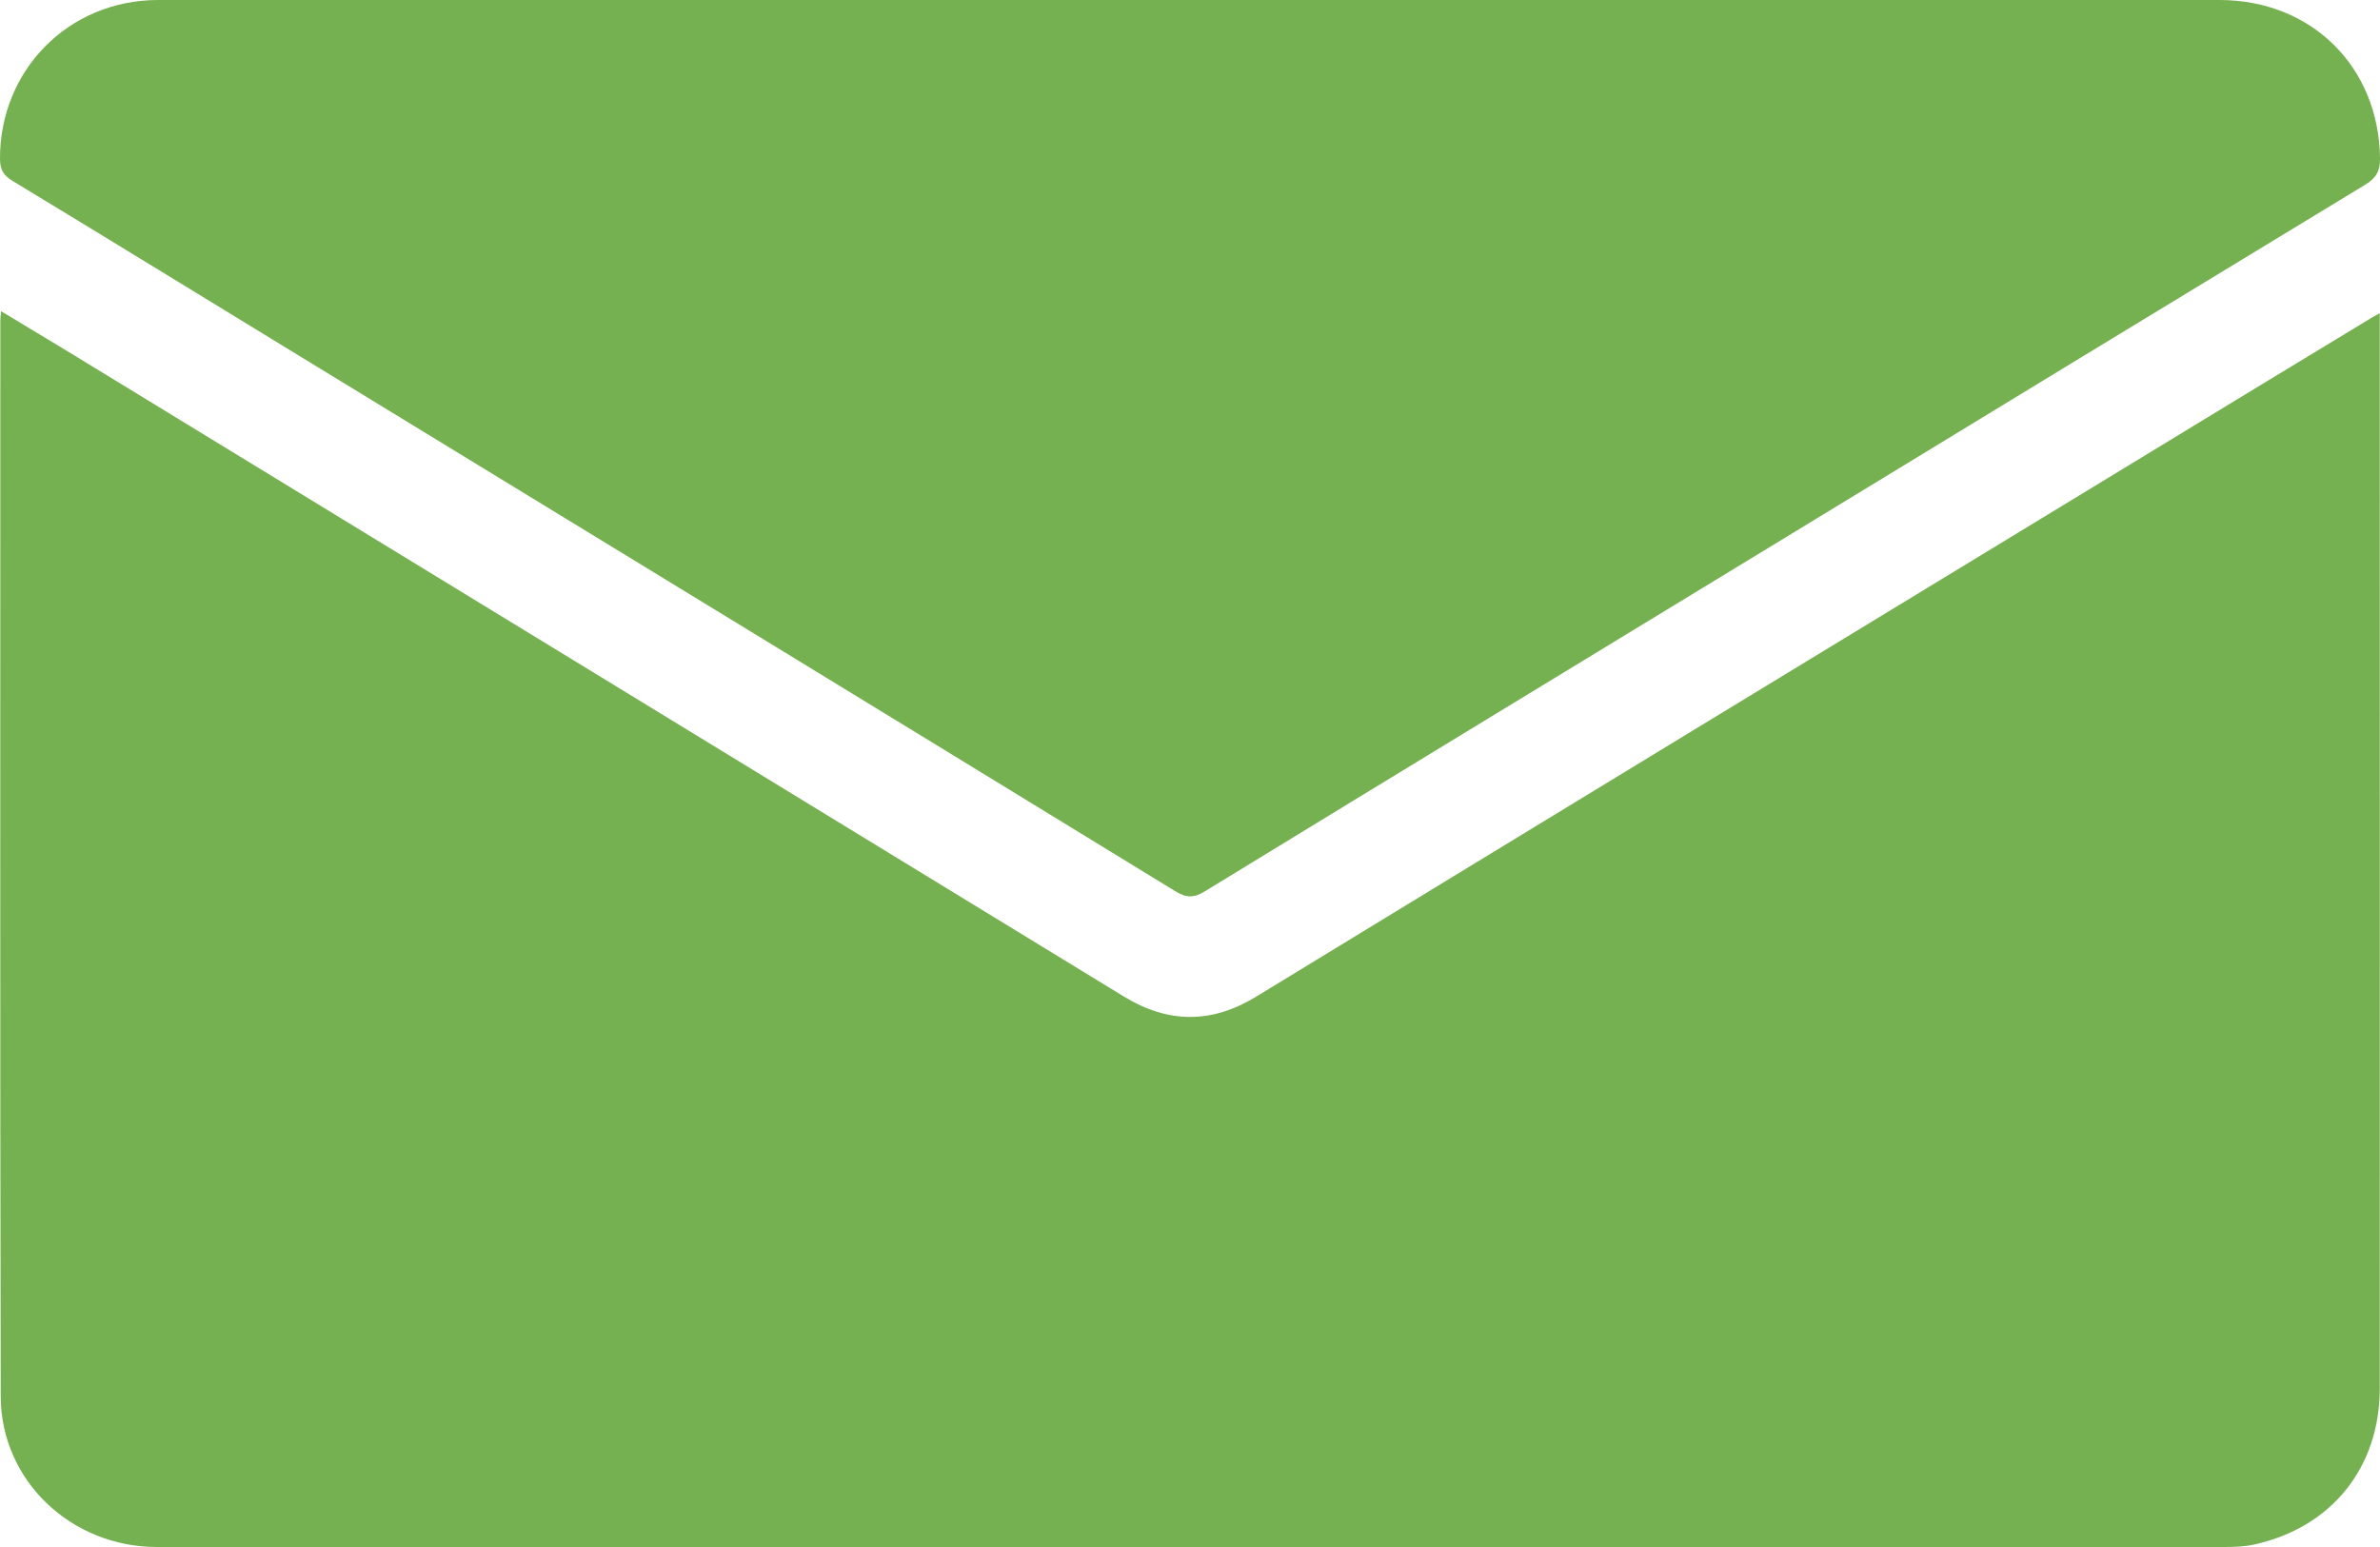 <svg width="20" height="13" viewBox="0 0 20 13" fill="none" xmlns="http://www.w3.org/2000/svg">
<g clip-path="url(#clip0)">
<path d="M19.998 2.632C19.998 2.826 19.998 2.992 19.998 3.158C19.998 5.995 19.999 8.831 19.998 11.667C19.998 12.334 19.591 12.838 18.939 12.98C18.859 12.997 18.774 13 18.692 13C12.901 13.001 7.11 13.001 1.319 13C0.597 13 0.008 12.441 0.006 11.735C-0 8.722 0.003 5.709 0.003 2.696C0.003 2.677 0.005 2.657 0.009 2.615C0.203 2.732 0.383 2.84 0.563 2.949C3.523 4.757 6.485 6.565 9.444 8.374C9.819 8.603 10.183 8.603 10.558 8.374C13.014 6.875 15.472 5.38 17.93 3.885C18.586 3.485 19.243 3.086 19.9 2.688C19.924 2.672 19.95 2.658 19.998 2.632Z" fill="#75B051"/>
<path d="M9.998 -0.001C12.883 -0.001 15.768 -0.002 18.653 -0C19.429 0.001 19.992 0.566 20 1.332C20.001 1.438 19.968 1.496 19.876 1.552C18.269 2.527 16.664 3.505 15.059 4.483C13.414 5.485 11.768 6.485 10.125 7.49C10.033 7.547 9.969 7.546 9.876 7.489C7.485 6.024 5.092 4.564 2.699 3.103C1.835 2.576 0.972 2.045 0.107 1.521C0.031 1.475 0.001 1.429 1.928e-05 1.338C-0.004 0.592 0.574 0.001 1.328 -0C4.218 -0.002 7.108 -0.001 9.998 -0.001Z" fill="#75B051"/>
</g>
<defs>
<clipPath id="clip0">
<rect width="20" height="13" fill="white"/>
</clipPath>
</defs>
</svg>
